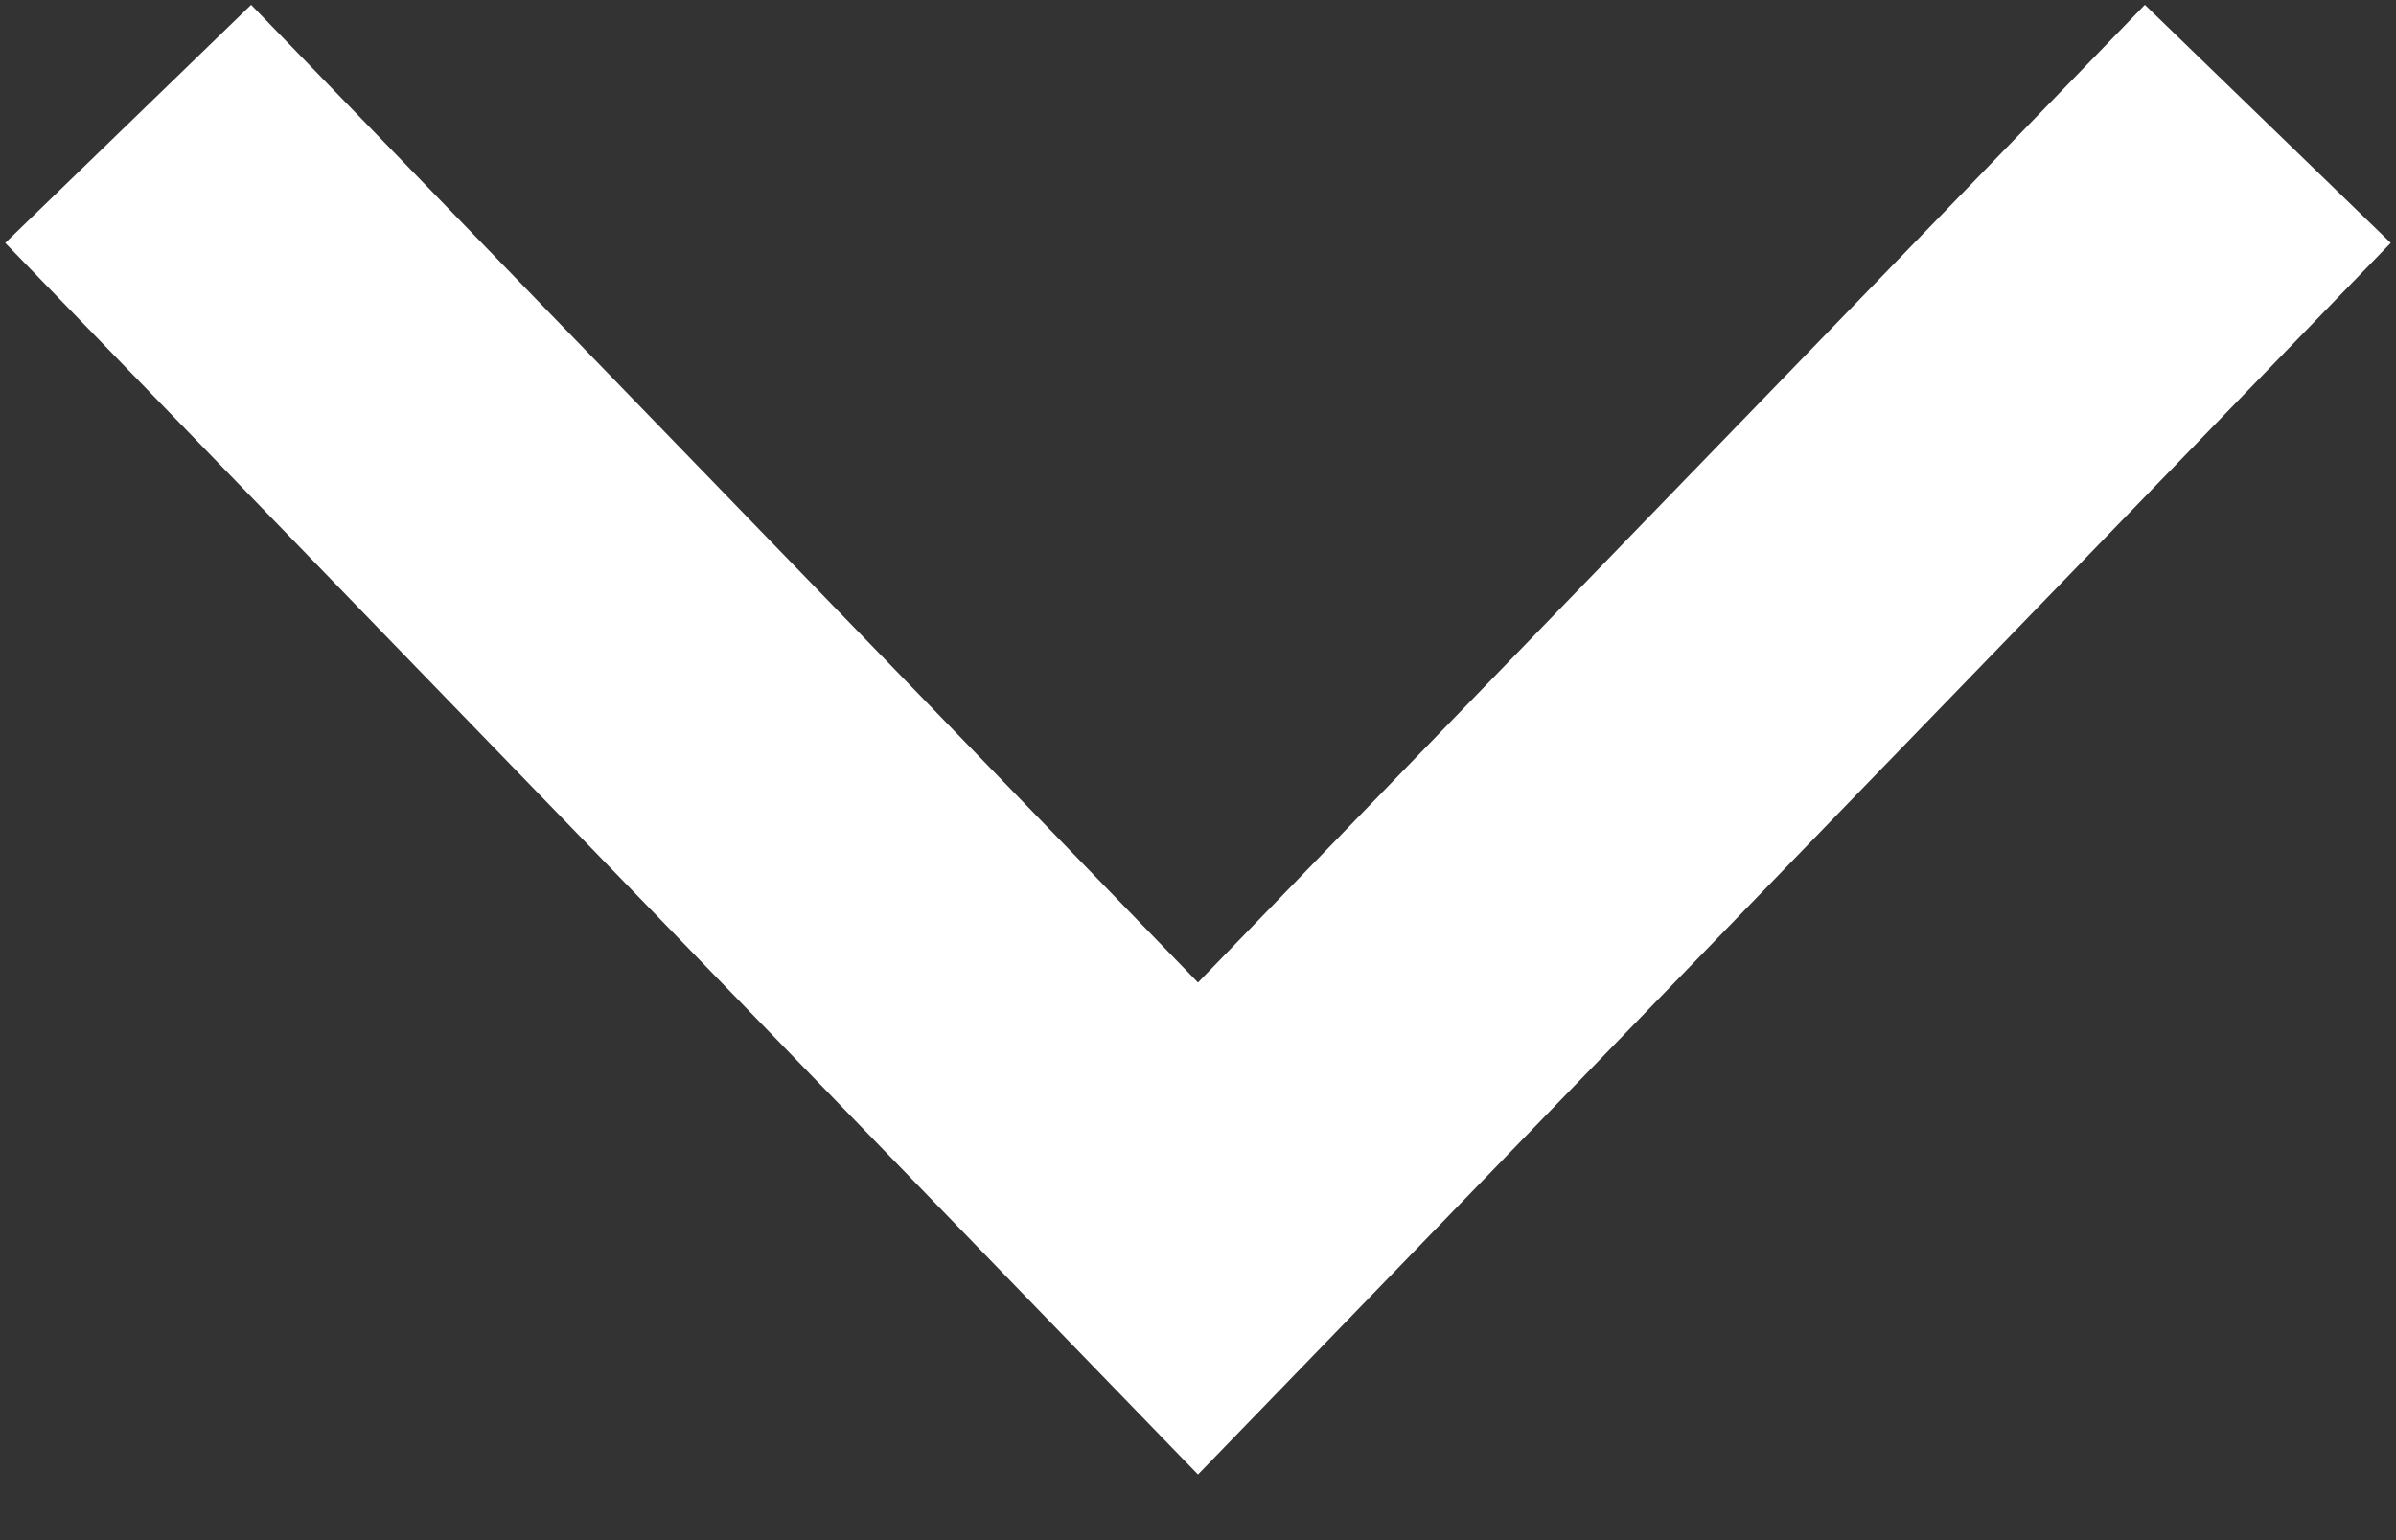 <svg width="14" height="9" viewBox="0 0 14 9" fill="none" xmlns="http://www.w3.org/2000/svg">
<rect x="0" y="0" width="14" height="9" fill="#333333" stroke="none"/>
<path d="M13.251 0.724L7 7.179L0.749 0.724" stroke="white" stroke-width="2"/>
</svg>
